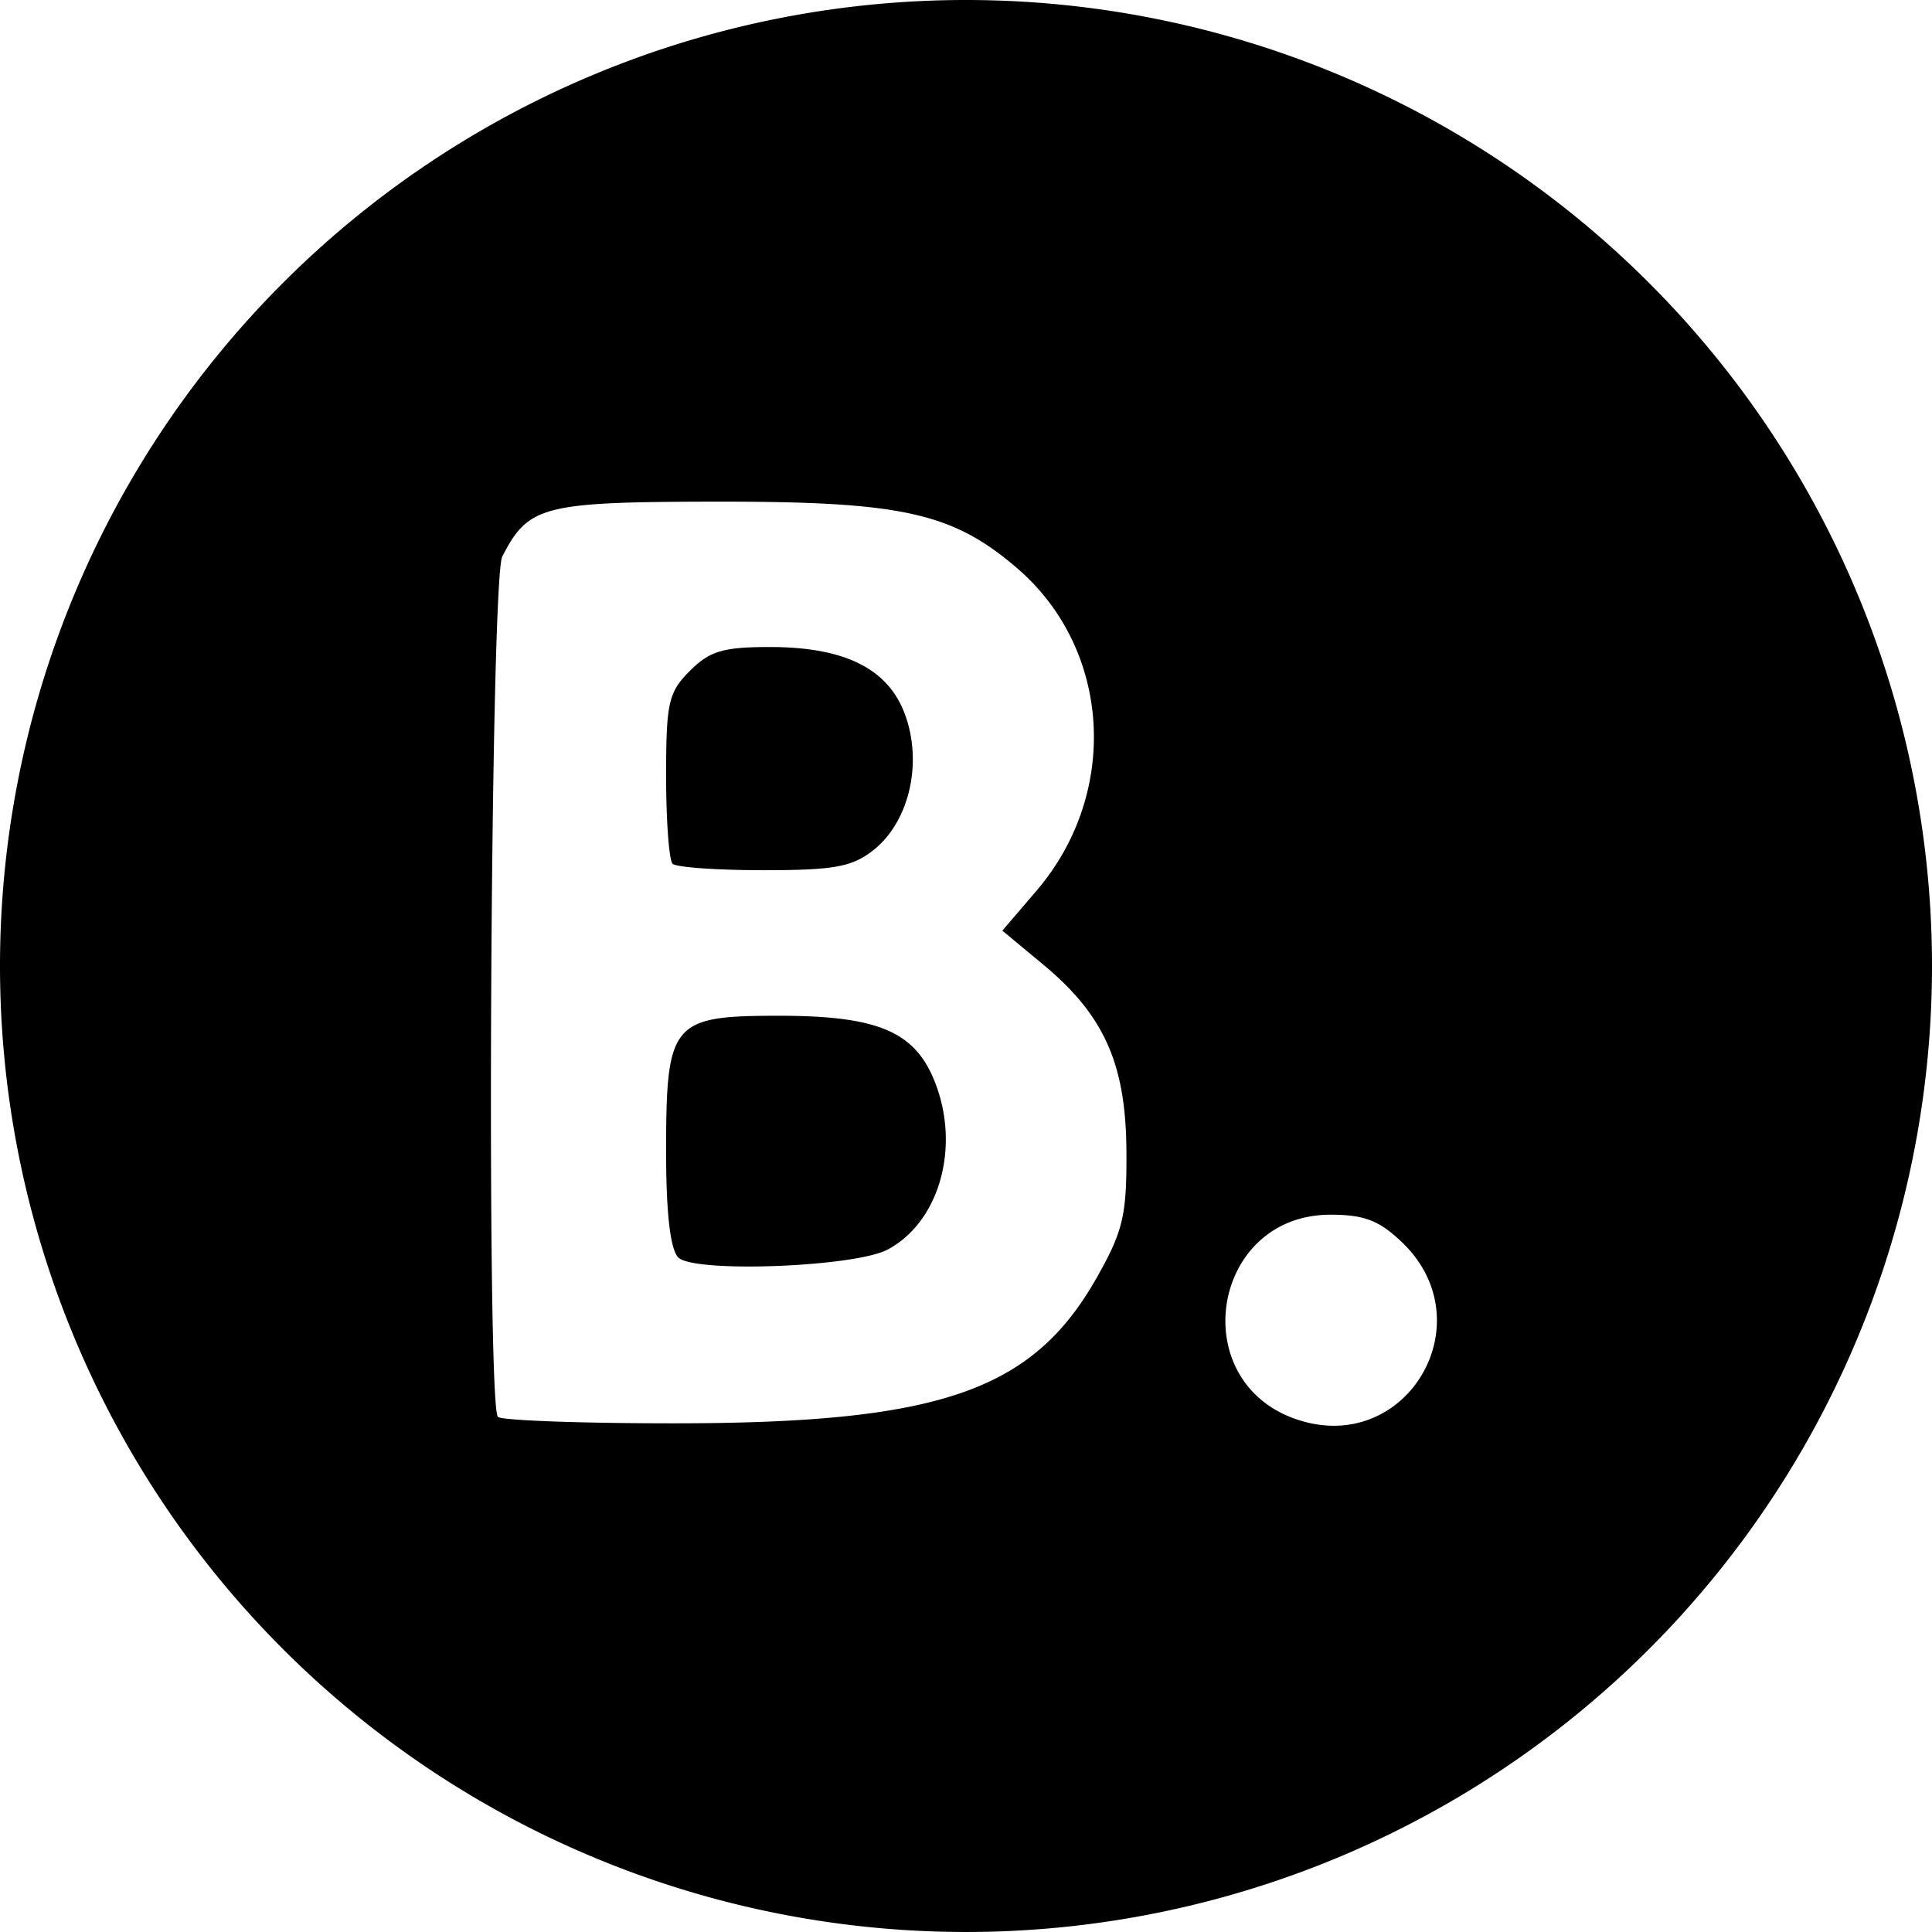 <?xml version="1.0" encoding="UTF-8" standalone="no"?>
<!-- Created with Inkscape (http://www.inkscape.org/) -->

<svg
   version="1.1"
   id="svg962"
   width="199.088"
   height="199.086"
   viewBox="0 0 199.088 199.086"
   sodipodi:docname="booking-logo.svg"
   inkscape:version="1.1 (c4e8f9ed74, 2021-05-24)"
   xmlns:inkscape="http://www.inkscape.org/namespaces/inkscape"
   xmlns:sodipodi="http://sodipodi.sourceforge.net/DTD/sodipodi-0.dtd"
   xmlns="http://www.w3.org/2000/svg"
   xmlns:svg="http://www.w3.org/2000/svg">
  <defs
     id="defs966" />
  <sodipodi:namedview
     id="namedview964"
     pagecolor="#ffffff"
     bordercolor="#666666"
     borderopacity="1.0"
     inkscape:pageshadow="2"
     inkscape:pageopacity="0.0"
     inkscape:pagecheckerboard="0"
     showgrid="false"
     fit-margin-top="0"
     fit-margin-left="0"
     fit-margin-right="0"
     fit-margin-bottom="0"
     inkscape:zoom="1"
     inkscape:cx="119.5"
     inkscape:cy="147.5"
     inkscape:window-width="1366"
     inkscape:window-height="703"
     inkscape:window-x="0"
     inkscape:window-y="28"
     inkscape:window-maximized="1"
     inkscape:current-layer="g968" />
  <g
     inkscape:groupmode="layer"
     id="layer1"
     inkscape:label="elipse"
     transform="translate(48.911,47.871)" />
  <g
     inkscape:groupmode="layer"
     inkscape:label="Image"
     id="g968"
     transform="translate(48.911,47.871)">
    <path
       id="path1607"
       style="color:#000000;fill:#000000;stroke-width:0.5;-inkscape-stroke:none"
       d="M 50.634,-47.871 A 99.543,99.543 0 0 0 -48.911,51.672 99.543,99.543 0 0 0 50.634,151.215 99.543,99.543 0 0 0 150.177,51.672 99.543,99.543 0 0 0 50.634,-47.871 Z M 24.867,3.824 c 19.141,-0.026 24.33,1.116 30.996,6.822 9.749,8.345 10.655,23.202 2.031,33.277 l -3.516,4.105 4.215,3.502 c 6.295,5.229 8.525,10.241 8.572,19.271 0.035,6.578 -0.342,8.177 -3.053,12.975 -6.624,11.725 -16.213,15.023 -43.662,15.023 -9.562,0 -17.686,-0.299 -18.053,-0.666 -1.208,-1.208 -0.777,-86.25 0.449,-88.648 2.687,-5.254 4.183,-5.638 22.02,-5.662 z m 5.568,14.979 c -4.821,-0.001 -6.208,0.411 -8.25,2.453 -2.215,2.215 -2.455,3.271 -2.455,10.834 0,4.608 0.301,8.678 0.668,9.045 0.367,0.367 4.581,0.666 9.365,0.666 7.26,0 9.13,-0.339 11.309,-2.053 3.591,-2.825 5.045,-8.604 3.418,-13.588 -1.633,-5.002 -6.126,-7.355 -14.055,-7.357 z m 0.902,37.998 c -11.049,0 -11.607,0.675 -11.607,14.023 0,6.303 0.427,10.022 1.25,10.877 1.566,1.627 18.199,1.001 21.588,-0.812 5.424,-2.903 7.56,-10.808 4.742,-17.553 -2.074,-4.963 -5.914,-6.535 -15.973,-6.535 z m 56.848,20.5 c 3.489,0 5.037,0.598 7.381,2.844 8.6,8.239 0.475,22.014 -10.779,18.275 -11.657,-3.872 -8.881,-21.119 3.398,-21.119 z" />
  </g>
</svg>

